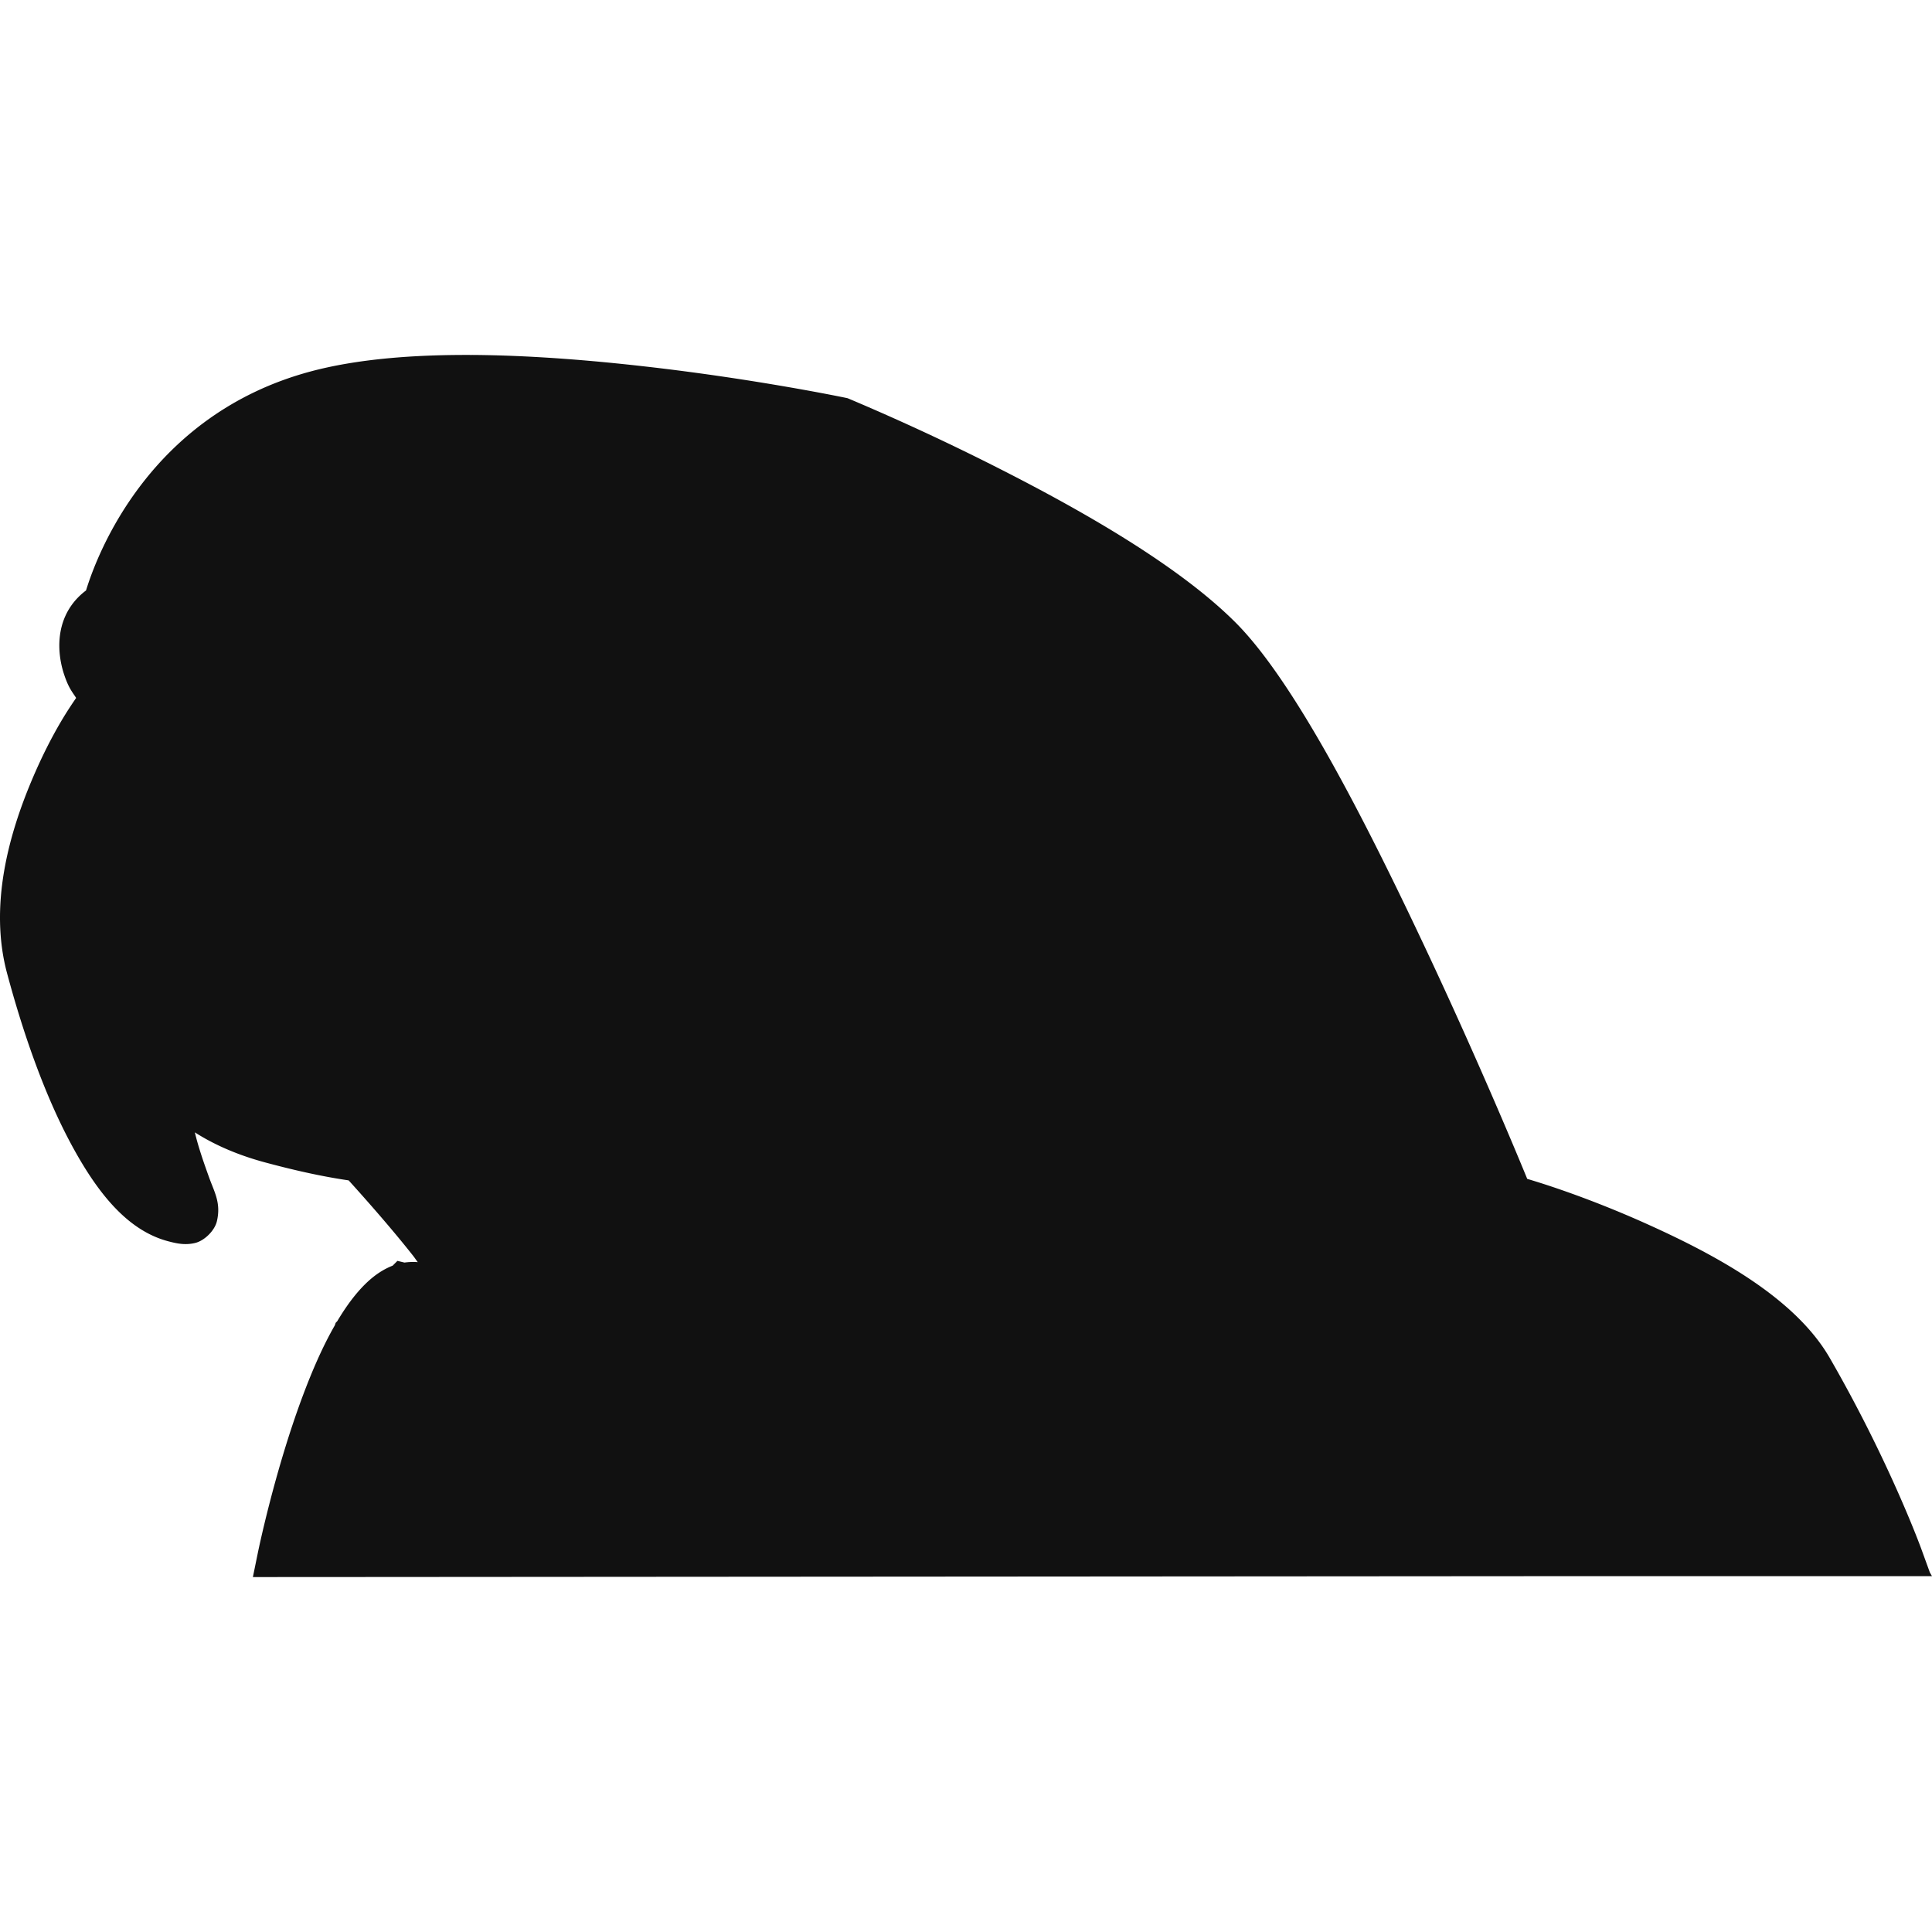 <svg xmlns="http://www.w3.org/2000/svg" width="300" height="300" viewBox="0 0 105.368 66.652">
  <path 
  fill="#111"
  style="line-height:normal;font-variant-ligatures:normal;font-variant-position:normal;font-variant-caps:normal;font-variant-numeric:normal;font-variant-alternates:normal;font-feature-settings:normal;text-indent:0;text-align:start;text-decoration-line:none;text-decoration-style:solid;text-decoration-color:#000;text-transform:none;text-orientation:mixed;shape-padding:0;isolation:auto;mix-blend-mode:normal" d="M25.749.001c-3.19-.019-6.263.218-8.805.899C8.153 3.255 5.292 10.882 4.692 12.845a3.67 3.67 0 0 0-.402.347c-1.284 1.284-1.182 3.039-.805 4.2.248.76.448.974.668 1.314-.294.434-1.31 1.862-2.412 4.47C.487 26.144-.605 30.026.384 33.717c.897 3.349 2.058 6.64 3.472 9.28 1.414 2.638 3.052 4.735 5.3 5.337.512.137.95.222 1.476.1.525-.123 1.076-.683 1.195-1.18.237-.994-.132-1.59-.41-2.361-.286-.792-.596-1.67-.79-2.494.917.587 2.175 1.196 3.856 1.646 1.41.378 2.955.743 4.532.973.61.673 2.25 2.5 3.529 4.13.094.121.151.213.24.329a3.33 3.33 0 0 0-.723.023l-.386-.092-.26.261c-.81.316-1.457.897-2.03 1.593-.354.431-.683.918-.994 1.439l-.083.084-.046.136c-.664 1.155-1.235 2.477-1.743 3.833-1.55 4.134-2.454 8.564-2.454 8.564l-.273 1.335 1.39-.001h-.001.396l2.904-.002 1.784-.001h.009l63.079-.045h22.015l-.116-.201-.474-1.303s-1.725-4.748-4.99-10.403c-1.88-3.255-6.125-5.566-9.893-7.267-3.494-1.578-6.167-2.363-6.603-2.494-.166-.405-2.439-5.968-5.582-12.643-3.256-6.913-7.1-14.474-10.328-17.703-3.098-3.098-8.316-6.07-12.807-8.353A128.667 128.667 0 0 0 46.323 2.4l-.096-.04-.1-.021S41.297 1.326 35.265.638C32.248.293 28.94.02 25.75 0z" color="#ee1221" font-weight="400" font-family="sans-serif" white-space="normal" overflow="visible"/>
</svg>
